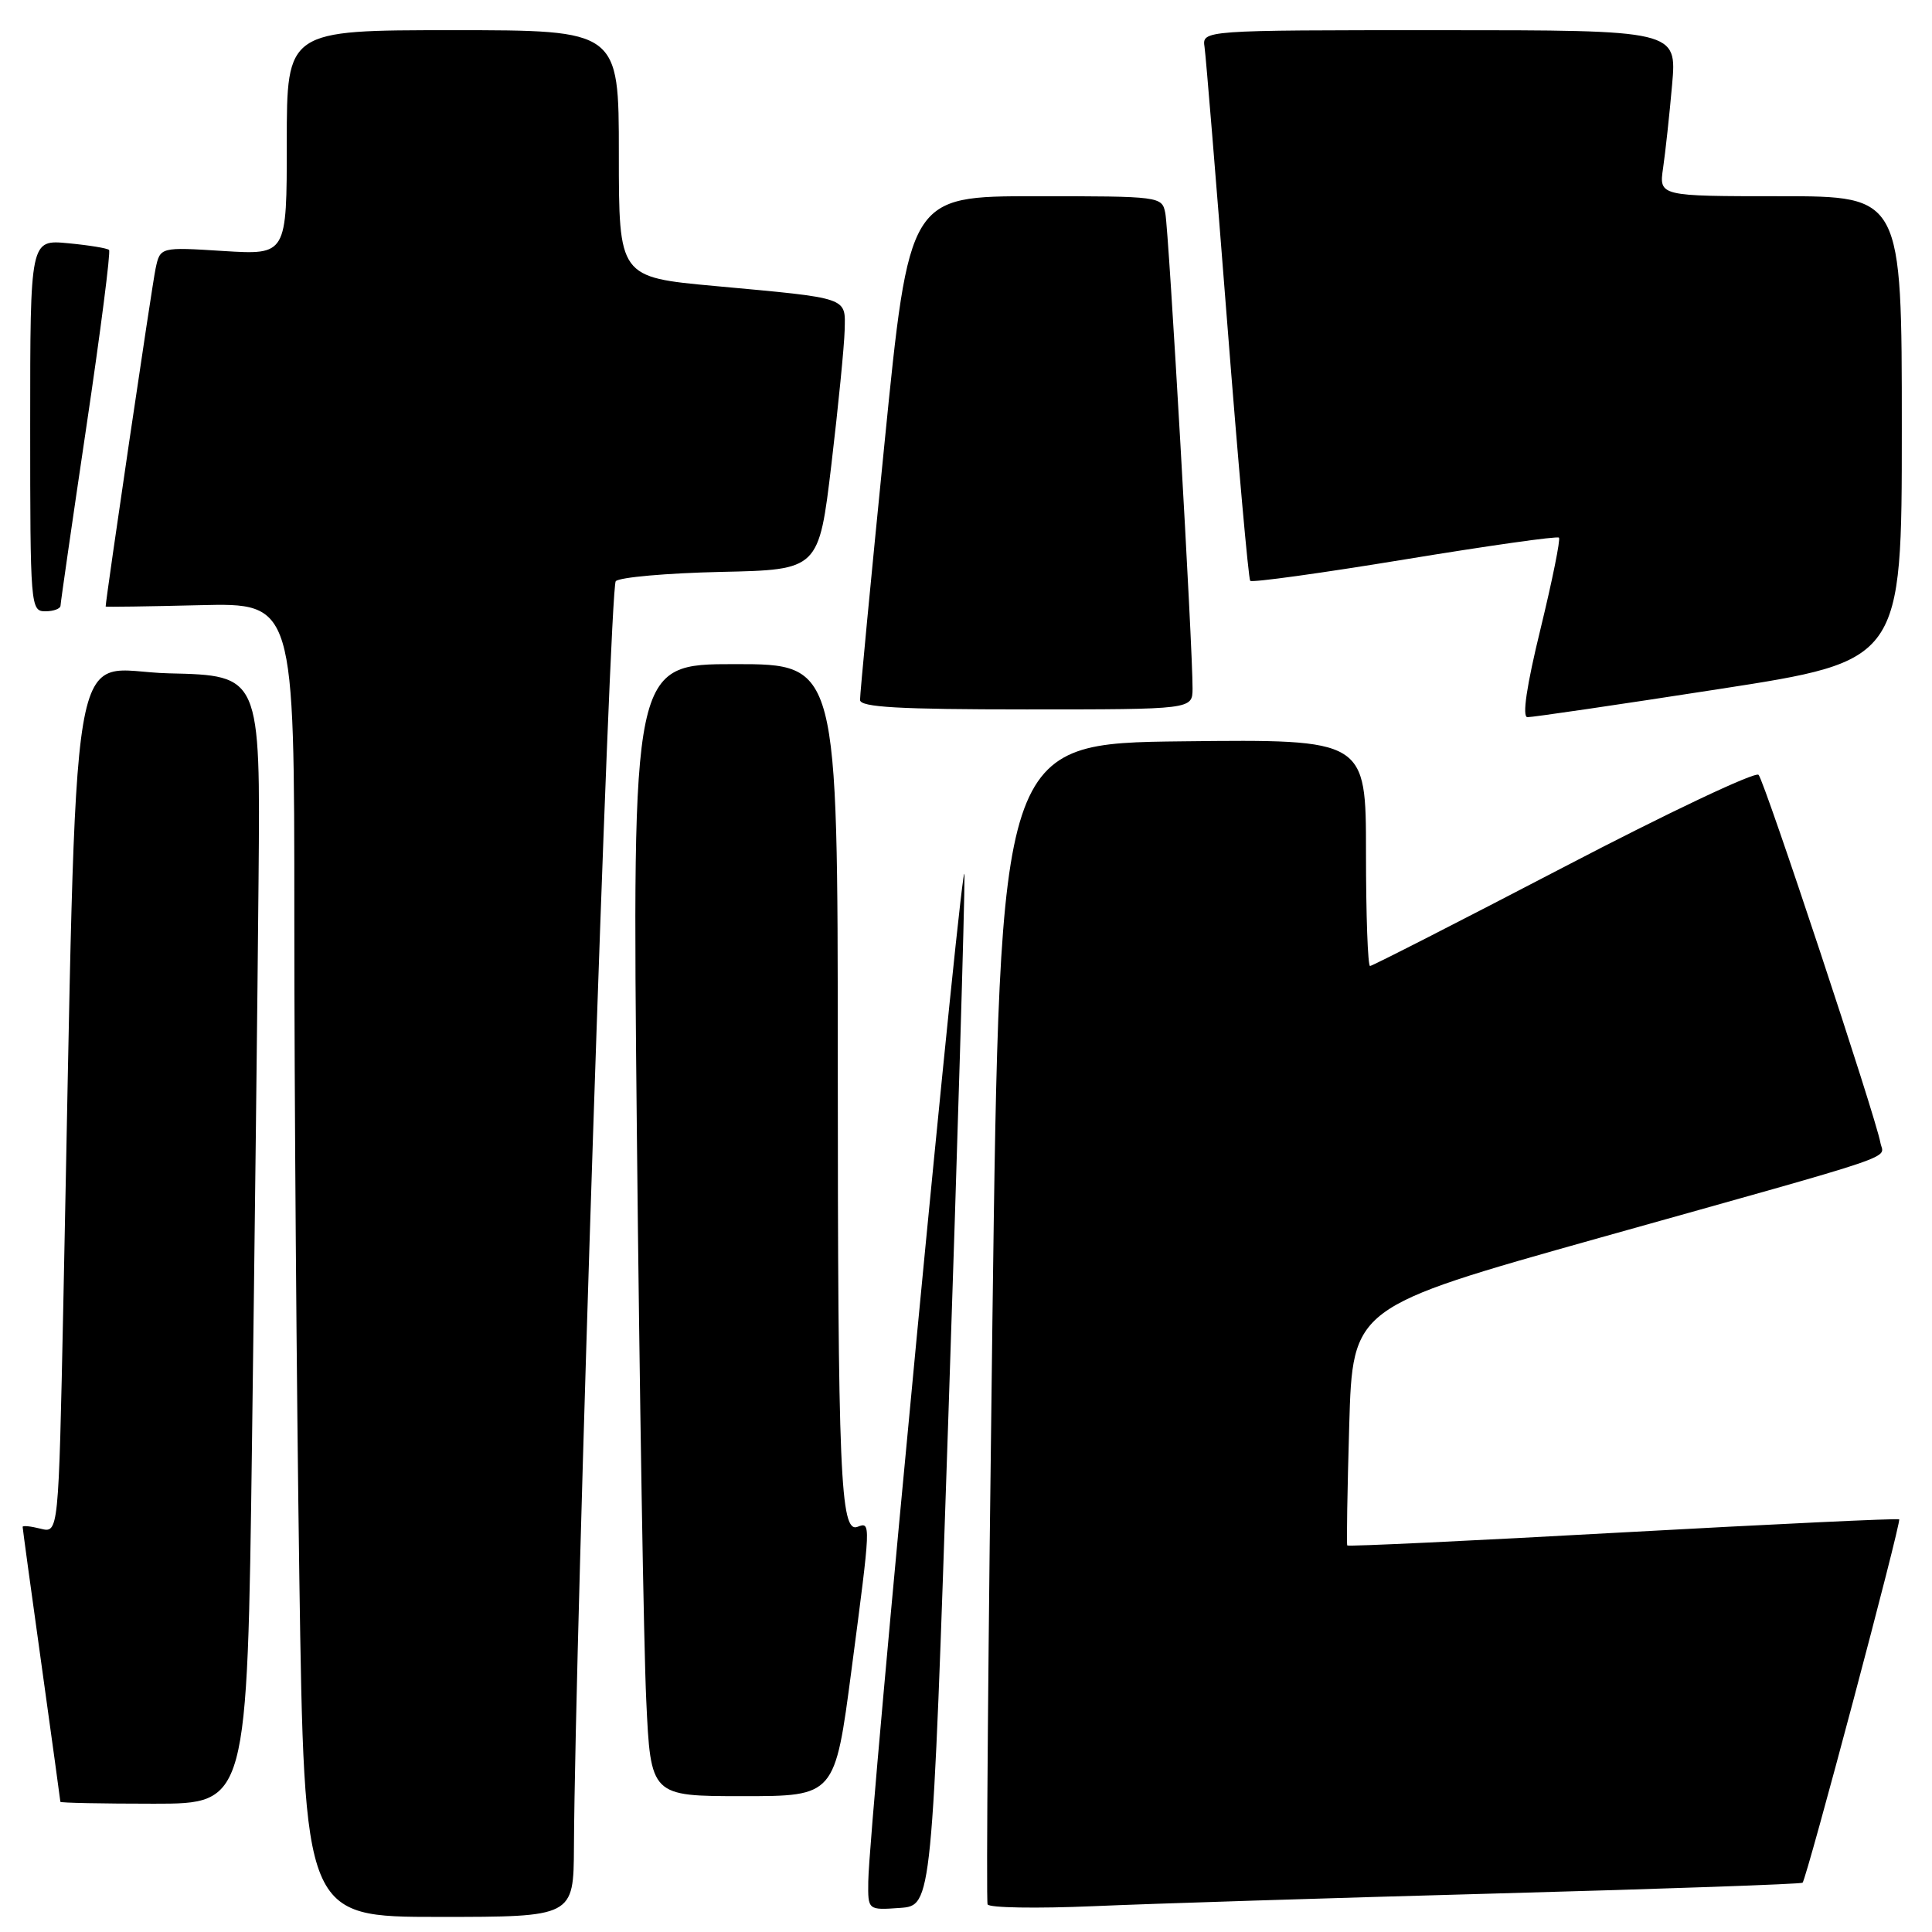<?xml version="1.0" encoding="UTF-8" standalone="no"?>
<!DOCTYPE svg PUBLIC "-//W3C//DTD SVG 1.1//EN" "http://www.w3.org/Graphics/SVG/1.1/DTD/svg11.dtd" >
<svg xmlns="http://www.w3.org/2000/svg" xmlns:xlink="http://www.w3.org/1999/xlink" version="1.1" viewBox="0 0 256 256">
 <g >
 <path fill="currentColor"
d=" M 76.05 244.75 C 76.20 216.65 80.78 77.82 81.59 77.01 C 82.11 76.49 88.38 75.94 95.52 75.78 C 108.50 75.50 108.50 75.50 110.17 61.50 C 111.08 53.80 111.87 45.82 111.92 43.77 C 112.02 39.33 112.67 39.55 94.75 37.90 C 82.00 36.73 82.00 36.73 82.00 20.37 C 82.00 4.00 82.00 4.00 60.00 4.00 C 38.00 4.00 38.00 4.00 38.00 18.89 C 38.00 33.78 38.00 33.78 29.61 33.26 C 21.22 32.73 21.22 32.73 20.61 35.62 C 20.16 37.70 14.01 79.36 14.00 80.37 C 14.00 80.44 19.62 80.36 26.50 80.19 C 39.00 79.89 39.00 79.89 39.00 121.78 C 39.00 144.82 39.30 184.00 39.66 208.84 C 40.33 254.00 40.33 254.00 58.16 254.00 C 76.00 254.00 76.00 254.00 76.05 244.75 Z  M 125.67 187.50 C 126.87 151.75 127.83 119.58 127.80 116.00 C 127.77 109.70 115.14 241.66 115.05 249.31 C 115.00 253.11 115.00 253.11 119.25 252.81 C 123.50 252.50 123.50 252.50 125.67 187.50 Z  M 198.50 250.89 C 220.50 250.29 238.66 249.65 238.85 249.47 C 239.39 248.95 251.97 201.64 251.65 201.32 C 251.50 201.17 235.03 201.95 215.05 203.05 C 195.07 204.16 178.64 204.94 178.52 204.78 C 178.41 204.63 178.53 197.46 178.78 188.85 C 179.24 173.21 179.24 173.21 211.87 164.04 C 253.04 152.49 249.57 153.66 249.16 151.40 C 248.56 148.01 233.82 103.52 233.02 102.67 C 232.59 102.21 220.95 107.72 207.16 114.92 C 193.36 122.11 181.83 128.00 181.54 128.00 C 181.24 128.00 181.00 121.24 181.00 112.98 C 181.00 97.96 181.00 97.96 156.75 98.23 C 132.50 98.50 132.50 98.50 131.50 175.00 C 130.95 217.07 130.66 251.88 130.86 252.34 C 131.06 252.80 137.36 252.90 144.86 252.58 C 152.36 252.25 176.50 251.49 198.50 250.89 Z  M 33.39 191.25 C 33.74 164.99 34.13 131.35 34.26 116.50 C 34.50 89.50 34.50 89.50 22.37 89.22 C 8.79 88.91 10.31 79.83 8.39 172.83 C 7.76 203.16 7.76 203.16 5.38 202.56 C 4.07 202.23 3.00 202.12 3.00 202.32 C 3.00 202.52 4.12 210.74 5.50 220.59 C 6.87 230.44 8.00 238.61 8.00 238.75 C 8.00 238.89 13.57 239.00 20.38 239.00 C 32.76 239.00 32.76 239.00 33.39 191.25 Z  M 112.83 221.25 C 115.41 201.66 115.41 201.63 113.63 202.31 C 111.34 203.19 111.02 195.51 111.01 140.25 C 111.00 88.00 111.00 88.00 97.38 88.00 C 83.76 88.00 83.76 88.00 84.39 150.25 C 84.74 184.49 85.30 218.24 85.63 225.25 C 86.22 238.00 86.22 238.00 98.42 238.00 C 110.63 238.00 110.63 238.00 112.83 221.25 Z  M 227.75 91.31 C 252.00 87.56 252.00 87.56 252.00 56.78 C 252.00 26.00 252.00 26.00 235.91 26.00 C 219.82 26.00 219.82 26.00 220.37 22.25 C 220.67 20.19 221.21 15.24 221.56 11.25 C 222.20 4.00 222.20 4.00 190.74 4.00 C 159.28 4.00 159.28 4.00 159.61 6.25 C 159.79 7.49 161.13 23.80 162.59 42.50 C 164.05 61.20 165.43 76.71 165.66 76.96 C 165.90 77.22 175.11 75.94 186.13 74.13 C 197.15 72.32 206.35 71.01 206.57 71.24 C 206.79 71.46 205.69 76.90 204.13 83.32 C 202.28 90.88 201.67 95.01 202.39 95.03 C 203.00 95.05 214.41 93.38 227.75 91.31 Z  M 158.02 91.25 C 158.06 86.17 154.87 30.53 154.41 28.25 C 153.97 26.02 153.78 26.00 137.22 26.00 C 120.47 26.00 120.47 26.00 117.20 58.75 C 115.40 76.76 113.94 92.06 113.96 92.75 C 113.99 93.71 119.09 94.00 136.00 94.00 C 158.00 94.00 158.00 94.00 158.02 91.25 Z  M 8.02 80.25 C 8.03 79.84 9.57 69.16 11.45 56.51 C 13.33 43.87 14.68 33.34 14.45 33.12 C 14.23 32.89 11.78 32.49 9.02 32.23 C 4.00 31.75 4.00 31.75 4.00 56.37 C 4.00 80.33 4.05 81.00 6.00 81.00 C 7.10 81.00 8.01 80.66 8.02 80.25 Z "/>
</g>
</svg>